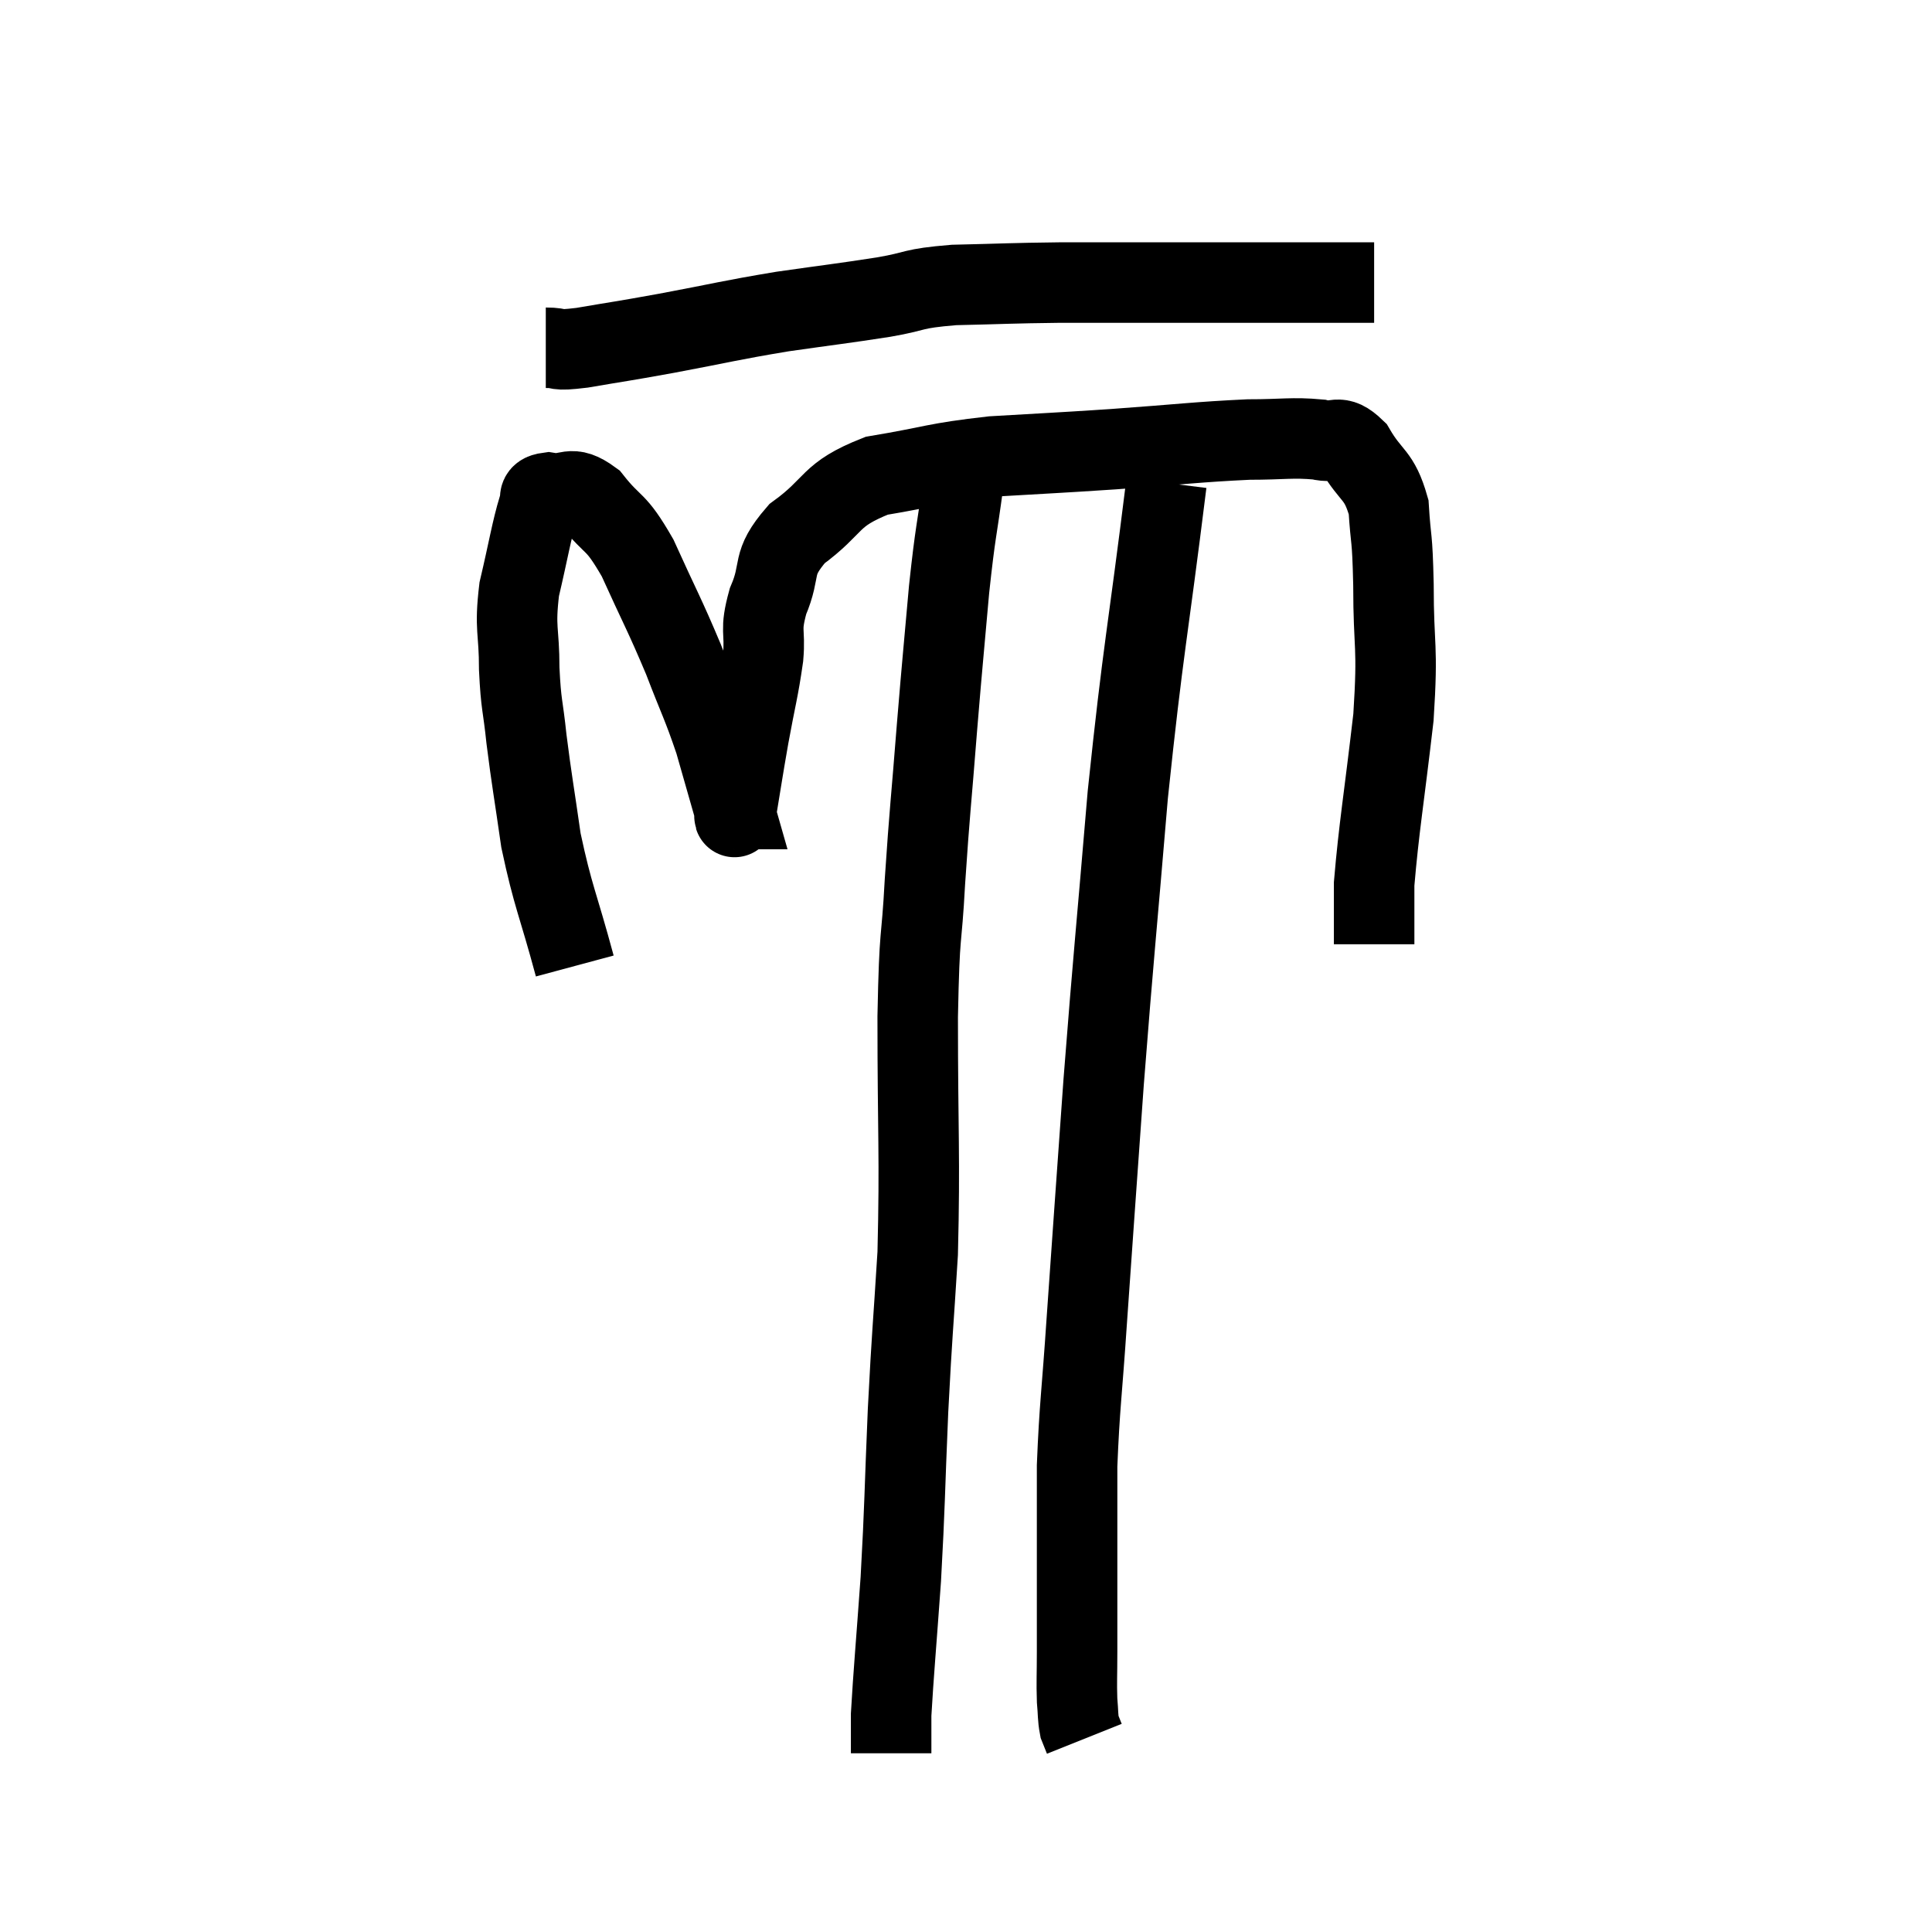 <svg width="48" height="48" viewBox="0 0 48 48" xmlns="http://www.w3.org/2000/svg"><path d="M 13.56 8.64 C 14.01 8.64, 13.71 8.73, 14.46 8.64 C 15.51 8.46, 15.315 8.505, 16.56 8.28 C 18 8.01, 18.09 7.965, 19.44 7.74 C 20.7 7.56, 20.895 7.545, 21.96 7.38 C 22.83 7.23, 22.605 7.17, 23.7 7.08 C 25.02 7.05, 25.065 7.035, 26.34 7.02 C 27.57 7.02, 27.675 7.02, 28.8 7.02 C 29.82 7.02, 30.03 7.02, 30.84 7.02 C 31.44 7.02, 31.29 7.02, 32.04 7.02 C 32.94 7.02, 33.315 7.02, 33.84 7.02 C 33.99 7.02, 34.065 7.02, 34.14 7.02 L 34.14 7.02" fill="none" stroke="black" stroke-width="2"></path><path d="M 14.28 24 C 13.86 22.44, 13.74 22.29, 13.44 20.88 C 13.26 19.62, 13.215 19.425, 13.08 18.36 C 12.99 17.49, 12.945 17.55, 12.9 16.62 C 12.9 15.63, 12.78 15.645, 12.9 14.64 C 13.14 13.62, 13.2 13.2, 13.38 12.6 C 13.5 12.42, 13.29 12.285, 13.62 12.24 C 14.16 12.33, 14.145 12.015, 14.7 12.42 C 15.27 13.14, 15.27 12.87, 15.84 13.86 C 16.41 15.12, 16.5 15.24, 16.98 16.38 C 17.37 17.4, 17.445 17.49, 17.76 18.42 C 18 19.26, 18.12 19.68, 18.24 20.1 C 18.24 20.1, 18.225 20.1, 18.24 20.1 C 18.27 20.1, 18.21 20.55, 18.3 20.1 C 18.45 19.2, 18.435 19.245, 18.6 18.3 C 18.78 17.31, 18.84 17.16, 18.96 16.32 C 19.02 15.63, 18.87 15.705, 19.08 14.94 C 19.44 14.1, 19.125 14.04, 19.8 13.26 C 20.79 12.54, 20.565 12.3, 21.78 11.82 C 23.22 11.58, 23.19 11.505, 24.66 11.34 C 26.16 11.25, 26.07 11.265, 27.66 11.16 C 29.34 11.04, 29.745 10.98, 31.02 10.92 C 31.89 10.92, 32.1 10.86, 32.76 10.92 C 33.21 11.04, 33.225 10.74, 33.66 11.16 C 34.08 11.88, 34.26 11.76, 34.5 12.6 C 34.56 13.56, 34.59 13.215, 34.62 14.52 C 34.62 16.17, 34.74 15.96, 34.62 17.82 C 34.38 19.89, 34.26 20.55, 34.14 21.96 C 34.14 22.71, 34.14 23.085, 34.14 23.46 L 34.14 23.46" fill="none" stroke="black" stroke-width="2"></path><path d="M 23.94 11.94 C 23.76 13.29, 23.745 13.11, 23.58 14.64 C 23.43 16.35, 23.43 16.245, 23.28 18.06 C 23.13 19.98, 23.1 20.1, 22.98 21.9 C 22.89 23.58, 22.845 22.95, 22.8 25.26 C 22.8 28.2, 22.86 28.695, 22.8 31.14 C 22.68 33.09, 22.665 33.015, 22.56 35.04 C 22.47 37.14, 22.485 37.35, 22.38 39.24 C 22.26 40.92, 22.2 41.565, 22.14 42.6 C 22.14 42.99, 22.14 43.185, 22.14 43.38 C 22.14 43.38, 22.14 43.335, 22.14 43.38 C 22.14 43.47, 22.14 43.515, 22.14 43.56 L 22.14 43.56" fill="none" stroke="black" stroke-width="2"></path><path d="M 28.98 12 C 28.5 15.87, 28.41 16.02, 28.02 19.74 C 27.72 23.31, 27.675 23.61, 27.42 26.88 C 27.21 29.85, 27.165 30.435, 27 32.82 C 26.88 34.62, 26.82 34.92, 26.76 36.42 C 26.76 37.62, 26.76 37.665, 26.76 38.82 C 26.76 39.93, 26.76 40.185, 26.76 41.04 C 26.76 41.64, 26.745 41.775, 26.76 42.24 C 26.79 42.57, 26.775 42.66, 26.82 42.9 C 26.88 43.05, 26.91 43.125, 26.94 43.2 C 26.94 43.2, 26.94 43.2, 26.94 43.2 C 26.94 43.2, 26.94 43.2, 26.94 43.2 L 26.94 43.2" fill="none" stroke="black" stroke-width="2"></path></svg>